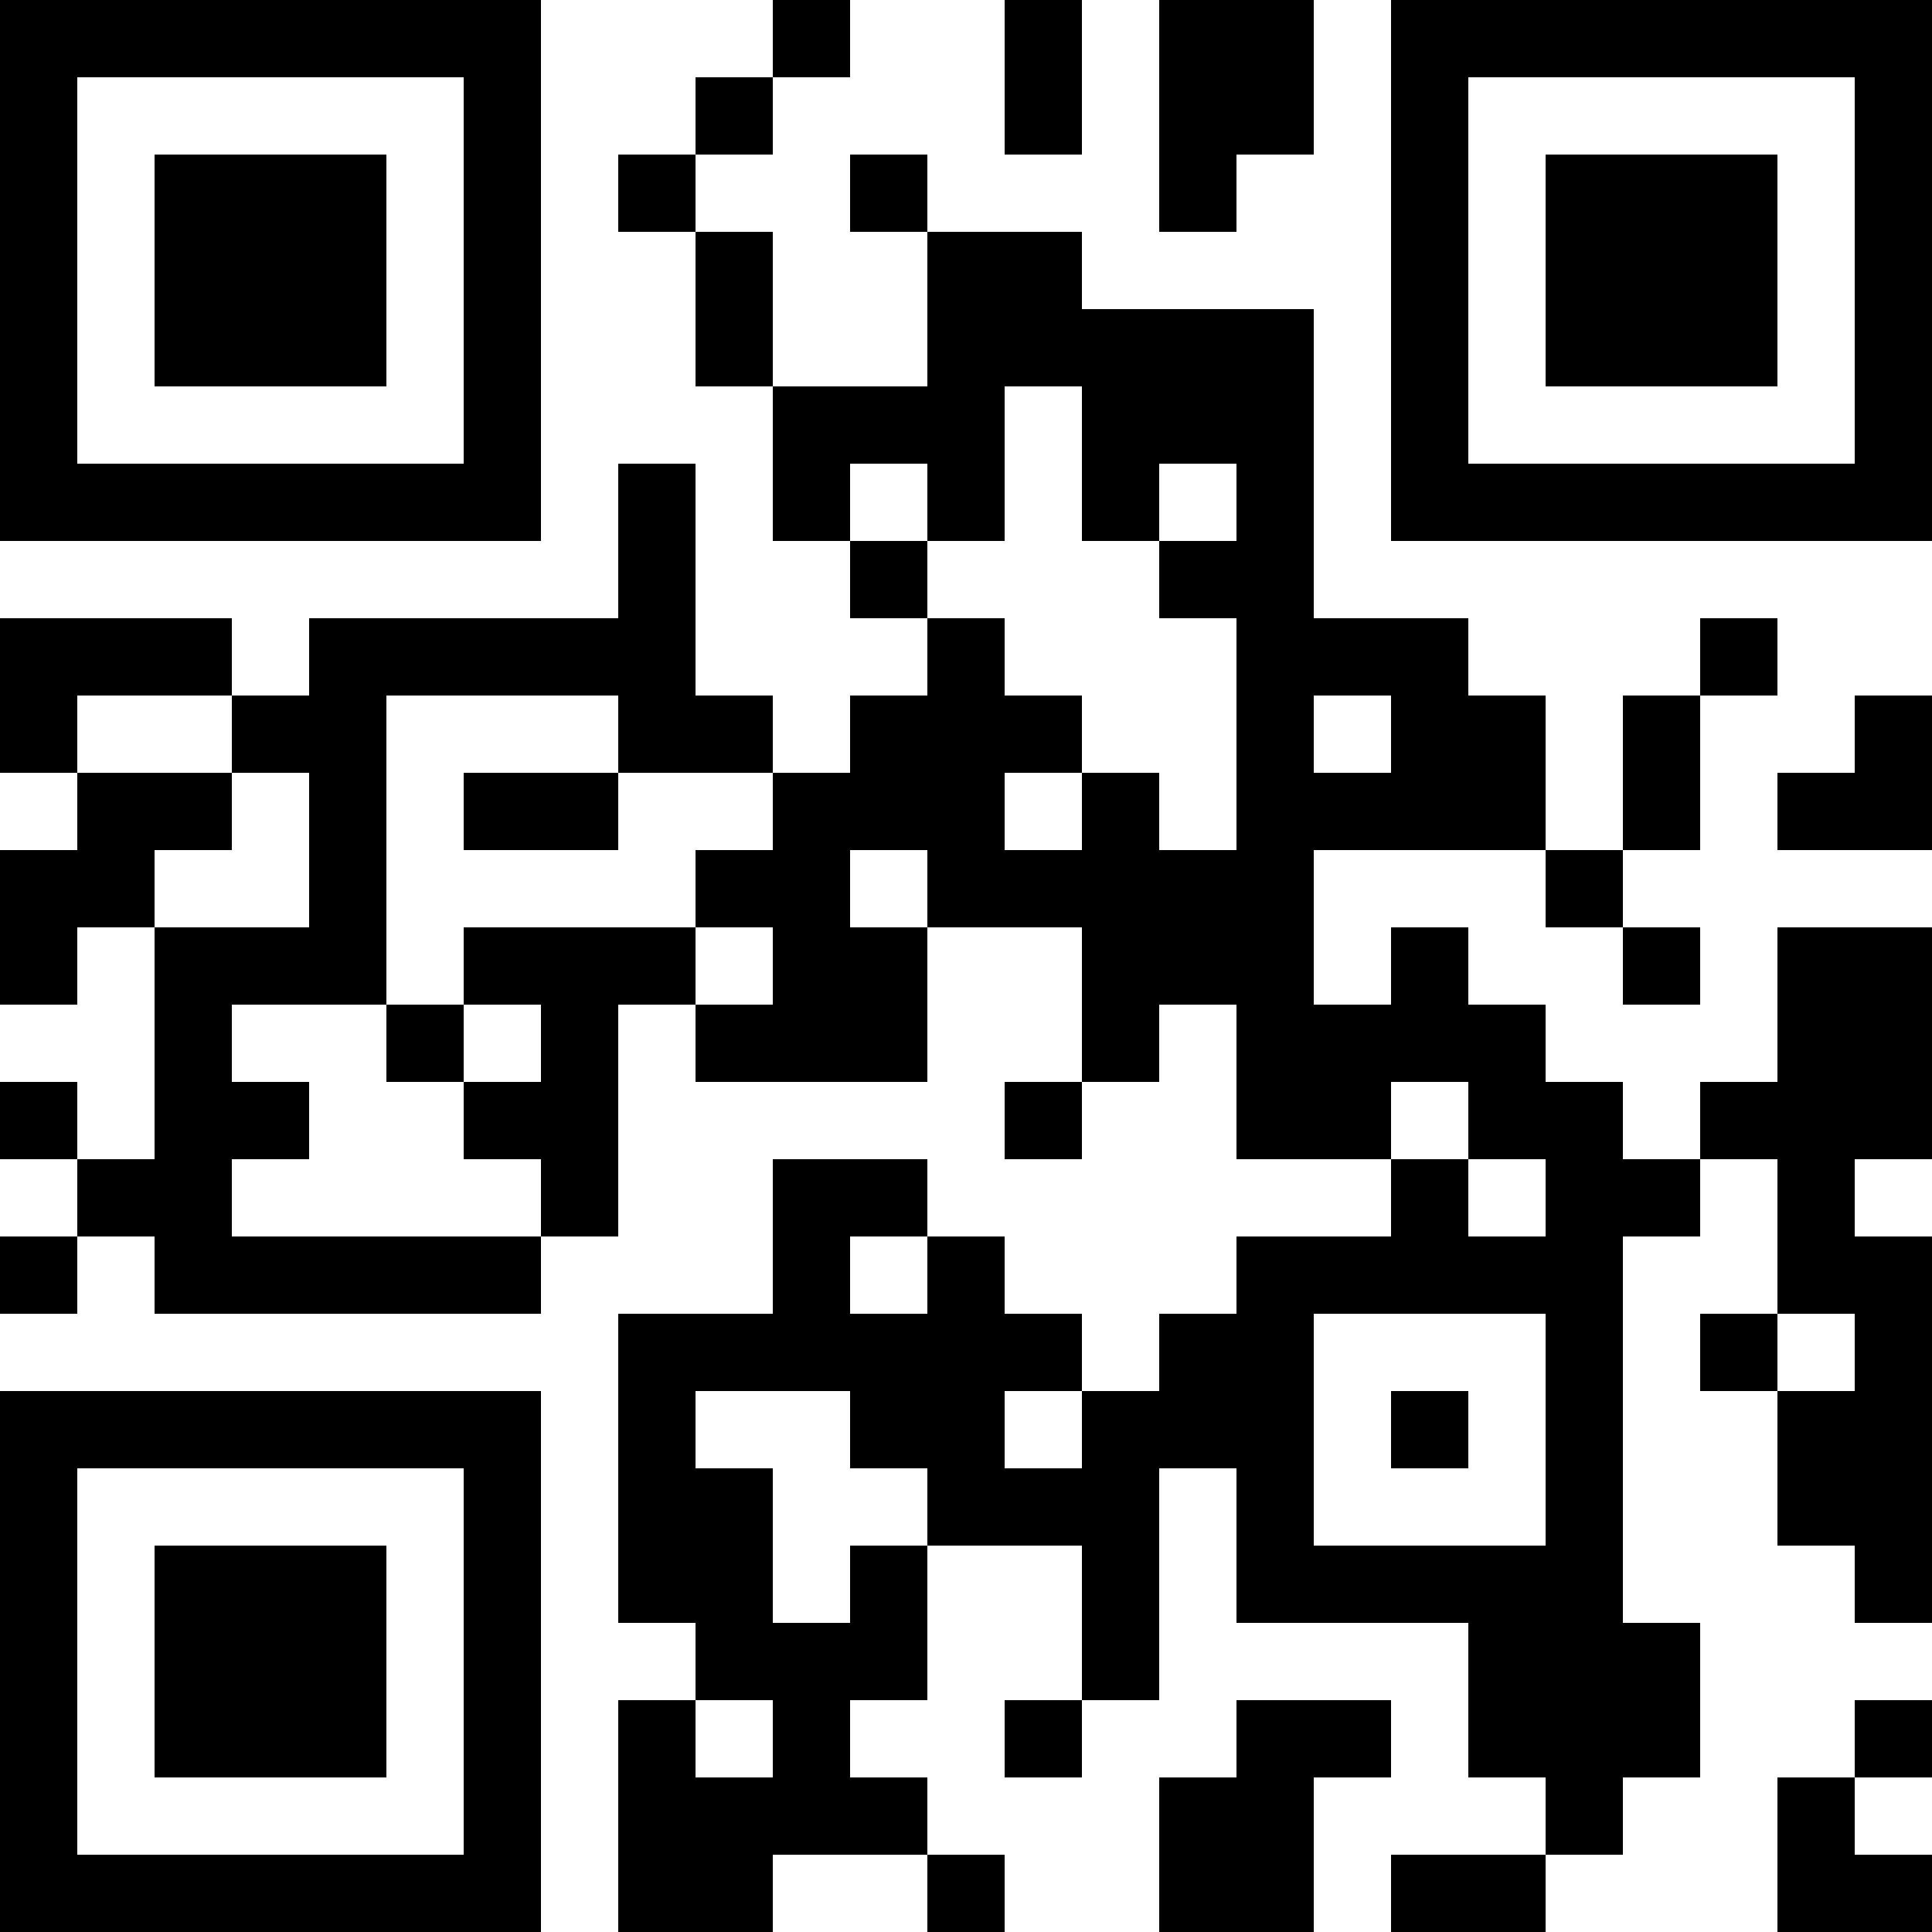 <?xml version="1.0" encoding="UTF-8"?>
<svg xmlns="http://www.w3.org/2000/svg" version="1.1" width="100" height="100" viewBox="0 0 100 100"><rect x="0" y="0" width="100" height="100" fill="#ffffff"/><g transform="scale(4)"><g transform="translate(0,0)"><path fill-rule="evenodd" d="M10 0L10 1L9 1L9 2L8 2L8 3L9 3L9 5L10 5L10 7L11 7L11 8L12 8L12 9L11 9L11 10L10 10L10 9L9 9L9 6L8 6L8 8L4 8L4 9L3 9L3 8L0 8L0 10L1 10L1 11L0 11L0 13L1 13L1 12L2 12L2 15L1 15L1 14L0 14L0 15L1 15L1 16L0 16L0 17L1 17L1 16L2 16L2 17L7 17L7 16L8 16L8 13L9 13L9 14L12 14L12 12L14 12L14 14L13 14L13 15L14 15L14 14L15 14L15 13L16 13L16 15L18 15L18 16L16 16L16 17L15 17L15 18L14 18L14 17L13 17L13 16L12 16L12 15L10 15L10 17L8 17L8 21L9 21L9 22L8 22L8 25L10 25L10 24L12 24L12 25L13 25L13 24L12 24L12 23L11 23L11 22L12 22L12 20L14 20L14 22L13 22L13 23L14 23L14 22L15 22L15 19L16 19L16 21L19 21L19 23L20 23L20 24L18 24L18 25L20 25L20 24L21 24L21 23L22 23L22 21L21 21L21 16L22 16L22 15L23 15L23 17L22 17L22 18L23 18L23 20L24 20L24 21L25 21L25 16L24 16L24 15L25 15L25 12L23 12L23 14L22 14L22 15L21 15L21 14L20 14L20 13L19 13L19 12L18 12L18 13L17 13L17 11L20 11L20 12L21 12L21 13L22 13L22 12L21 12L21 11L22 11L22 9L23 9L23 8L22 8L22 9L21 9L21 11L20 11L20 9L19 9L19 8L17 8L17 4L14 4L14 3L12 3L12 2L11 2L11 3L12 3L12 5L10 5L10 3L9 3L9 2L10 2L10 1L11 1L11 0ZM13 0L13 2L14 2L14 0ZM15 0L15 3L16 3L16 2L17 2L17 0ZM13 5L13 7L12 7L12 6L11 6L11 7L12 7L12 8L13 8L13 9L14 9L14 10L13 10L13 11L14 11L14 10L15 10L15 11L16 11L16 8L15 8L15 7L16 7L16 6L15 6L15 7L14 7L14 5ZM1 9L1 10L3 10L3 11L2 11L2 12L4 12L4 10L3 10L3 9ZM5 9L5 13L3 13L3 14L4 14L4 15L3 15L3 16L7 16L7 15L6 15L6 14L7 14L7 13L6 13L6 12L9 12L9 13L10 13L10 12L9 12L9 11L10 11L10 10L8 10L8 9ZM17 9L17 10L18 10L18 9ZM24 9L24 10L23 10L23 11L25 11L25 9ZM6 10L6 11L8 11L8 10ZM11 11L11 12L12 12L12 11ZM5 13L5 14L6 14L6 13ZM18 14L18 15L19 15L19 16L20 16L20 15L19 15L19 14ZM11 16L11 17L12 17L12 16ZM17 17L17 20L20 20L20 17ZM23 17L23 18L24 18L24 17ZM9 18L9 19L10 19L10 21L11 21L11 20L12 20L12 19L11 19L11 18ZM13 18L13 19L14 19L14 18ZM18 18L18 19L19 19L19 18ZM9 22L9 23L10 23L10 22ZM16 22L16 23L15 23L15 25L17 25L17 23L18 23L18 22ZM24 22L24 23L23 23L23 25L25 25L25 24L24 24L24 23L25 23L25 22ZM0 0L0 7L7 7L7 0ZM1 1L1 6L6 6L6 1ZM2 2L2 5L5 5L5 2ZM18 0L18 7L25 7L25 0ZM19 1L19 6L24 6L24 1ZM20 2L20 5L23 5L23 2ZM0 18L0 25L7 25L7 18ZM1 19L1 24L6 24L6 19ZM2 20L2 23L5 23L5 20Z" fill="#000000"/></g></g></svg>
